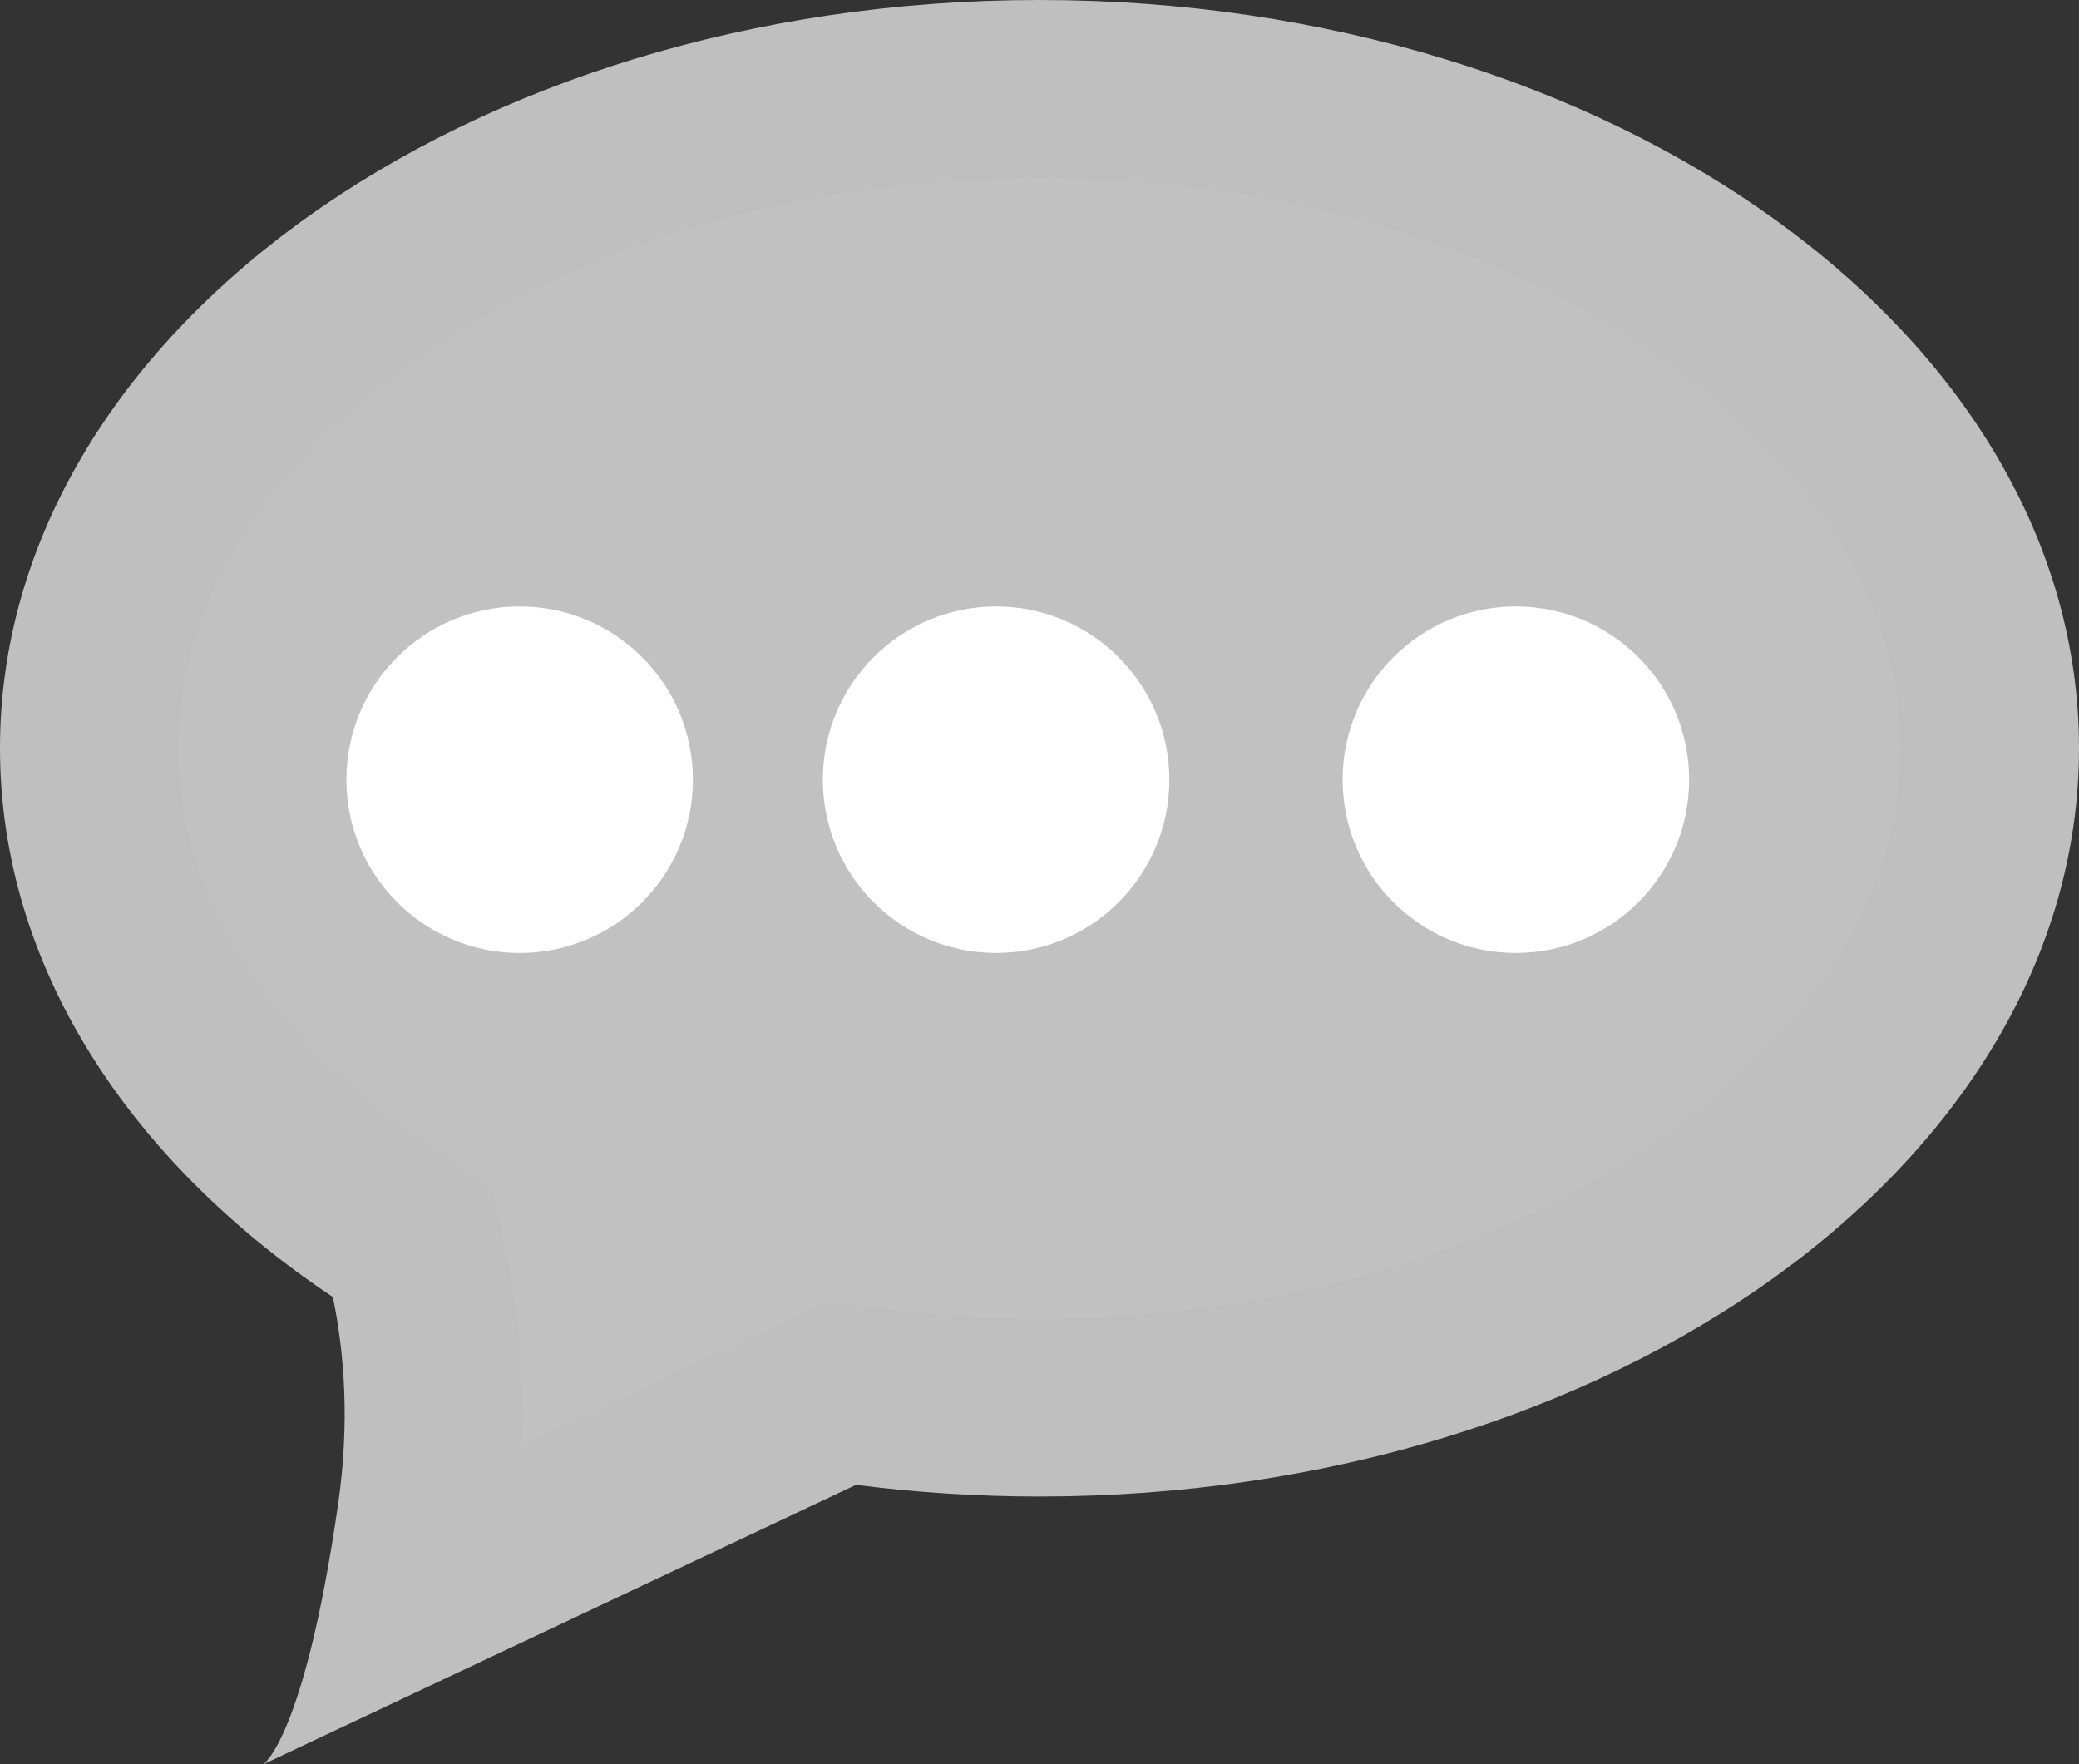 <svg id="Group_494" data-name="Group 494" xmlns="http://www.w3.org/2000/svg" width="34.93" height="29.641" viewBox="0 0 34.93 29.641">
  <rect x="0" y="0" width="34.93" height="29.641" fill="#333333" stroke="none"/>
  <g id="Union_1" data-name="Union 1" fill="#c1c1c1">
    <path d="M 6.952 26.789 C 7.026 26.391 7.097 25.954 7.166 25.473 C 7.362 24.109 7.327 22.768 7.061 21.485 L 6.936 20.883 L 6.425 20.541 C 4.859 19.496 3.633 18.269 2.781 16.895 C 1.931 15.522 1.5 14.067 1.5 12.569 C 1.5 9.709 3.095 6.985 5.991 4.9 C 9.037 2.708 13.111 1.5 17.462 1.5 C 21.816 1.5 25.892 2.708 28.938 4.9 C 31.834 6.985 33.43 9.709 33.43 12.569 C 33.43 15.432 31.834 18.156 28.938 20.241 C 25.892 22.433 21.817 23.641 17.462 23.641 C 16.502 23.641 15.53 23.579 14.571 23.457 L 14.138 23.402 L 13.743 23.588 L 6.952 26.789 Z" stroke="none"/>
    <path d="M 8.781 24.269 L 13.893 21.859 L 14.76 21.969 C 15.656 22.083 16.565 22.141 17.462 22.141 C 19.525 22.141 21.518 21.852 23.388 21.283 C 25.153 20.746 26.725 19.985 28.062 19.024 C 30.556 17.228 31.93 14.936 31.93 12.569 C 31.93 10.204 30.556 7.913 28.062 6.118 C 26.725 5.156 25.153 4.395 23.388 3.858 C 21.518 3.289 19.524 3 17.462 3 C 15.402 3 13.409 3.289 11.539 3.858 C 9.776 4.395 8.204 5.155 6.867 6.117 C 4.374 7.913 3 10.204 3 12.569 C 3 13.784 3.355 14.973 4.056 16.105 C 4.784 17.279 5.891 18.382 7.258 19.294 L 8.281 19.976 L 8.53 21.181 C 8.738 22.185 8.822 23.219 8.781 24.269 M 4.421 29.641 C 4.421 29.641 5.114 29.207 5.682 25.26 C 5.876 23.906 5.789 22.739 5.592 21.789 C 2.152 19.493 3.749999905267032e-06 16.213 3.749999905267032e-06 12.569 C 3.749999905267032e-06 5.631 7.818 2.499999936844688e-06 17.462 2.499999936844688e-06 C 27.111 2.499999936844688e-06 34.93 5.631 34.93 12.569 C 34.93 19.512 27.111 25.141 17.462 25.141 C 16.411 25.141 15.382 25.072 14.382 24.945 L 4.421 29.641 Z" stroke="none" fill="#bfbfbf"/>
  </g>
  <circle id="Ellipse_13" data-name="Ellipse 13" cx="2.911" cy="2.911" r="2.911" transform="translate(5.82 10.188)" fill="#fff"/>
  <circle id="Ellipse_14" data-name="Ellipse 14" cx="2.911" cy="2.911" r="2.911" transform="translate(13.825 10.188)" fill="#fff"/>
  <circle id="Ellipse_15" data-name="Ellipse 15" cx="2.911" cy="2.911" r="2.911" transform="translate(22.558 10.188)" fill="#fff"/>
</svg>
